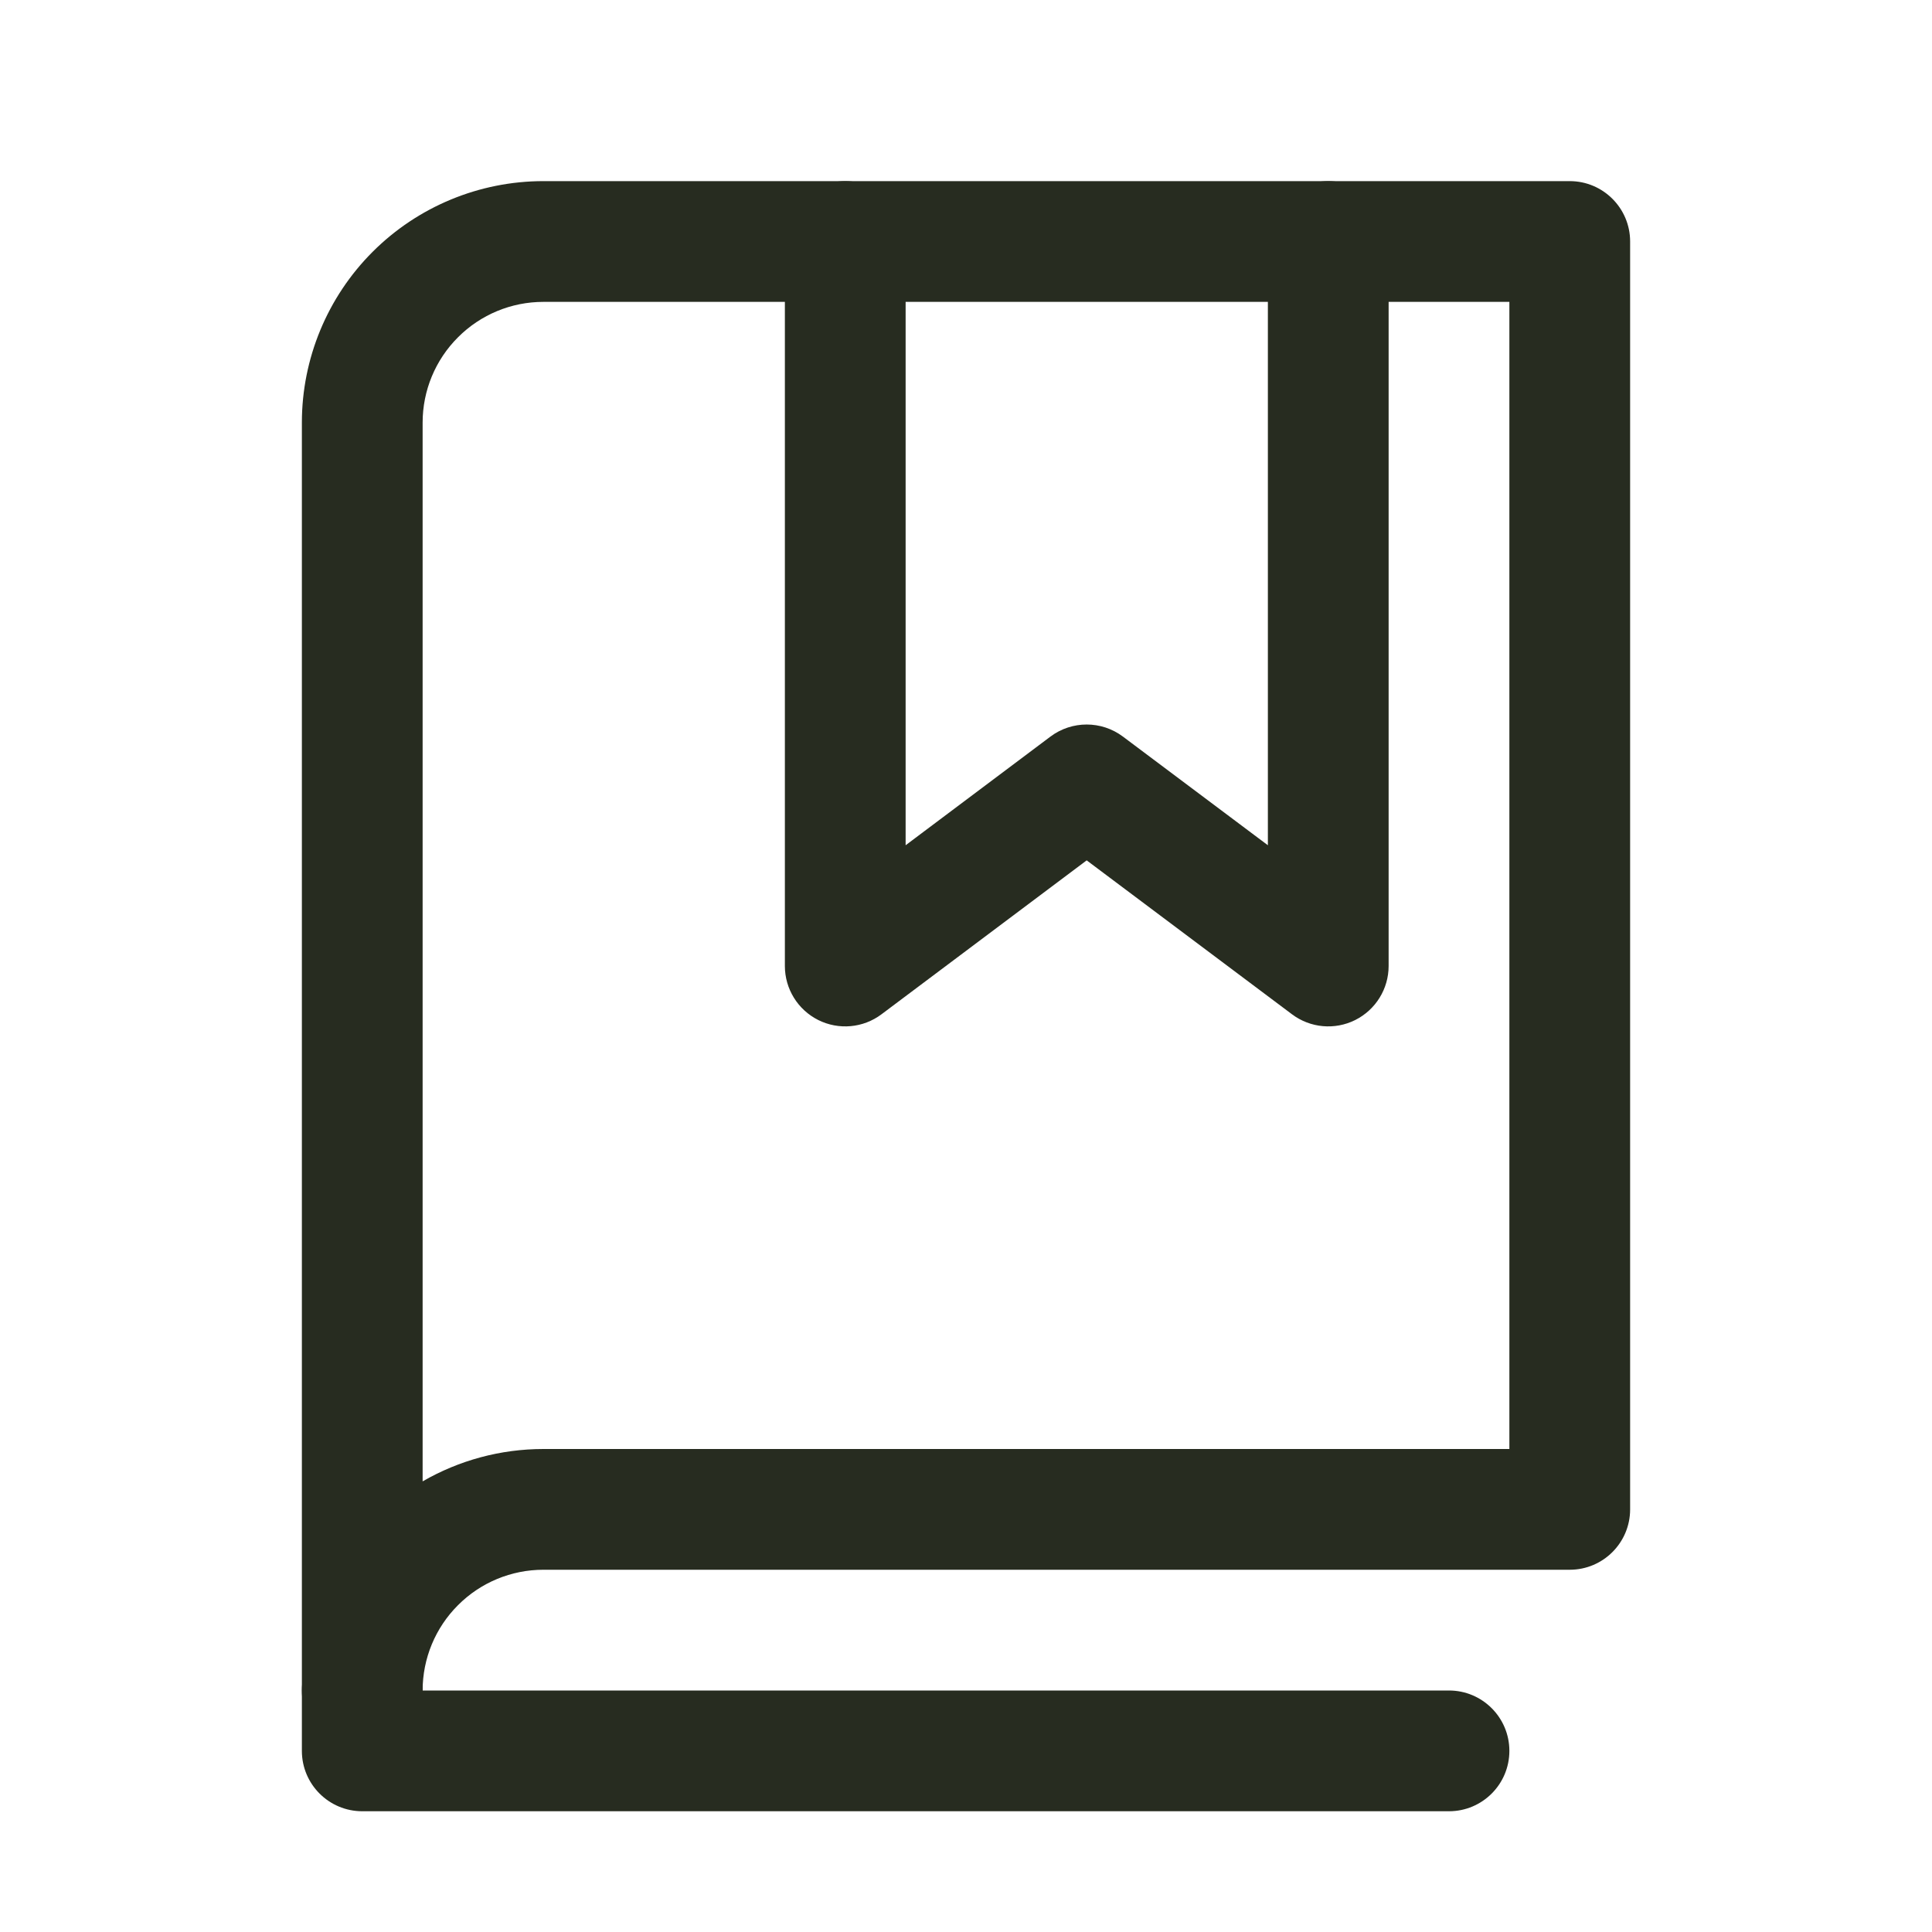 <svg width="28" height="28" viewBox="0 0 28 28" fill="none" xmlns="http://www.w3.org/2000/svg">
<path fill-rule="evenodd" clip-rule="evenodd" d="M5.4 3.65C6.056 2.994 6.947 2.625 7.875 2.625H22.75C23.233 2.625 23.625 3.017 23.625 3.5V21.875C23.625 22.358 23.233 22.75 22.75 22.75H7.875C7.411 22.75 6.966 22.934 6.638 23.263C6.309 23.591 6.125 24.036 6.125 24.5C6.125 24.983 5.733 25.375 5.25 25.375C4.767 25.375 4.375 24.983 4.375 24.5V6.125C4.375 5.197 4.744 4.306 5.4 3.65ZM6.125 21.469C6.653 21.164 7.255 21 7.875 21H21.875V4.375H7.875C7.411 4.375 6.966 4.559 6.638 4.888C6.309 5.216 6.125 5.661 6.125 6.125V21.469Z" fill="#272C20"/>
<path fill-rule="evenodd" clip-rule="evenodd" d="M5.25 23.625C5.733 23.625 6.125 24.017 6.125 24.5H21C21.483 24.5 21.875 24.892 21.875 25.375C21.875 25.858 21.483 26.25 21 26.25H5.25C4.767 26.25 4.375 25.858 4.375 25.375V24.5C4.375 24.017 4.767 23.625 5.25 23.625Z" fill="#272C20"/>
<path fill-rule="evenodd" clip-rule="evenodd" d="M12.25 2.625C12.733 2.625 13.125 3.017 13.125 3.5V12.25L15.224 10.675C15.535 10.442 15.963 10.442 16.274 10.675L18.375 12.25V3.5C18.375 3.017 18.767 2.625 19.25 2.625C19.733 2.625 20.125 3.017 20.125 3.5V14C20.125 14.331 19.938 14.634 19.641 14.783C19.345 14.931 18.99 14.899 18.725 14.7L15.749 12.469L12.775 14.7C12.51 14.899 12.155 14.931 11.859 14.783C11.562 14.634 11.375 14.331 11.375 14V3.5C11.375 3.017 11.767 2.625 12.25 2.625Z" fill="#272C20"/>
</svg>
